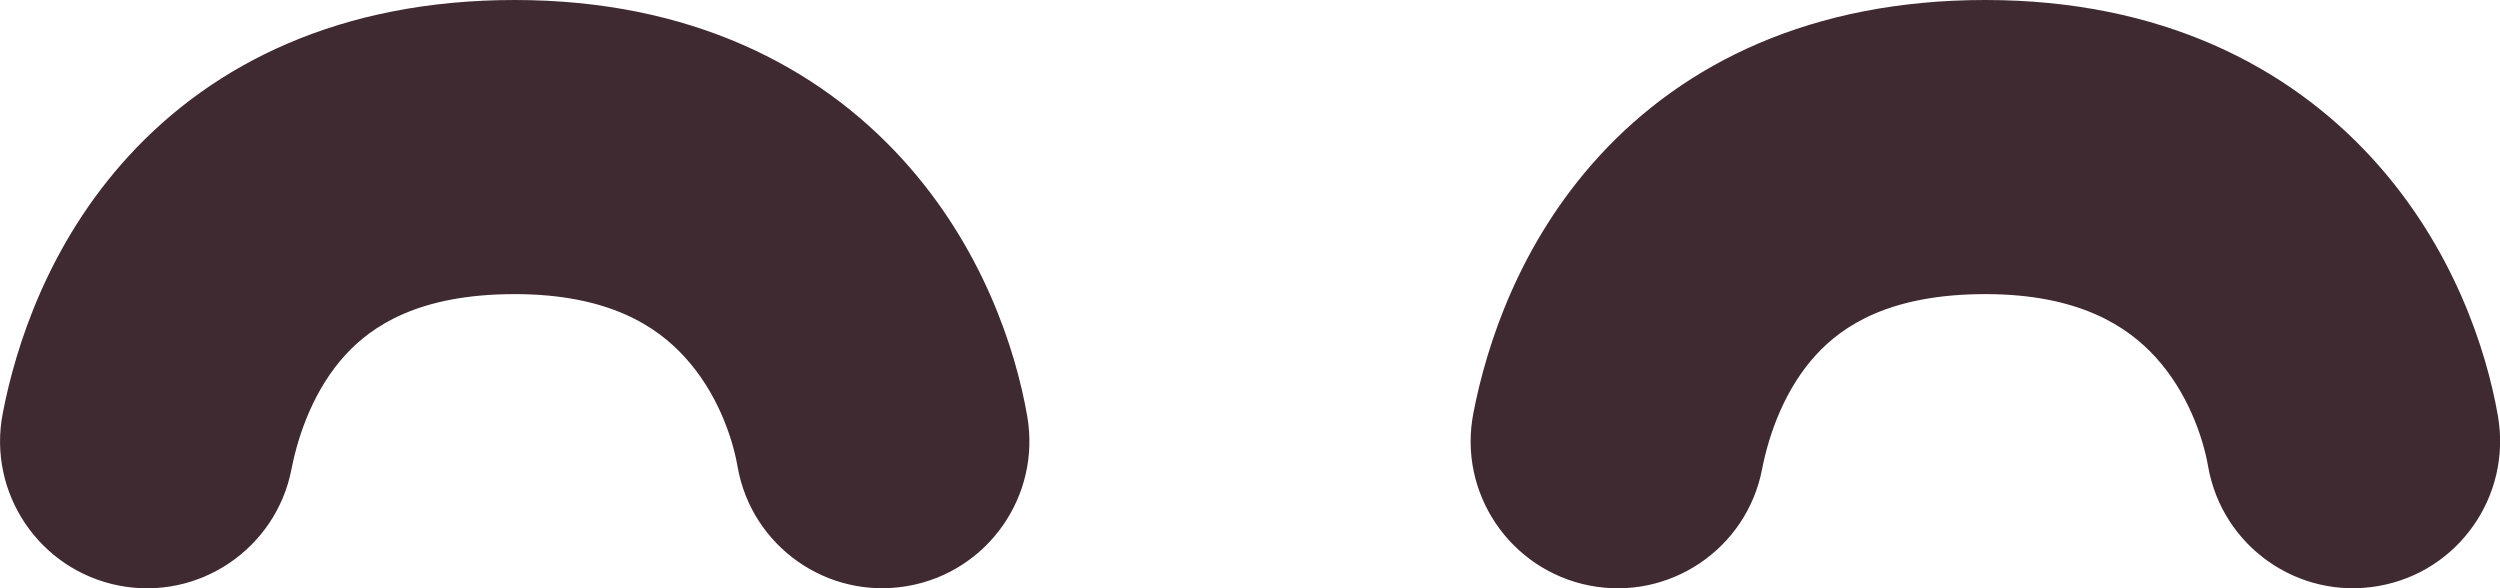 <svg preserveAspectRatio="none" width="100%" height="100%" overflow="visible" style="display: block;" viewBox="0 0 17 4" fill="none" xmlns="http://www.w3.org/2000/svg">
<g id="Shape">
<path d="M1.982 3.191C2.03 2.944 2.14 2.641 2.349 2.413C2.529 2.217 2.847 2 3.5 2C4.142 2 4.469 2.222 4.657 2.429C4.876 2.668 4.981 2.974 5.015 3.171C5.109 3.715 5.627 4.08 6.171 3.985C6.715 3.891 7.08 3.373 6.985 2.829C6.906 2.374 6.68 1.679 6.136 1.082C5.562 0.452 4.696 0 3.5 0C2.316 0 1.453 0.431 0.876 1.06C0.329 1.656 0.107 2.353 0.019 2.809C-0.087 3.351 0.267 3.876 0.809 3.982C1.351 4.087 1.876 3.733 1.982 3.191Z" fill="#402A32"/>
<path d="M11.982 3.191C12.03 2.944 12.14 2.641 12.349 2.413C12.529 2.217 12.848 2 13.5 2C14.142 2 14.469 2.222 14.658 2.429C14.876 2.668 14.981 2.974 15.015 3.171C15.11 3.715 15.627 4.08 16.172 3.985C16.716 3.891 17.08 3.373 16.986 2.829C16.907 2.374 16.68 1.679 16.136 1.082C15.562 0.452 14.696 0 13.5 0C12.316 0 11.453 0.431 10.876 1.06C10.329 1.656 10.107 2.353 10.019 2.809C9.913 3.351 10.267 3.876 10.81 3.982C11.352 4.087 11.877 3.733 11.982 3.191Z" fill="#402A32"/>
</g>
</svg>
